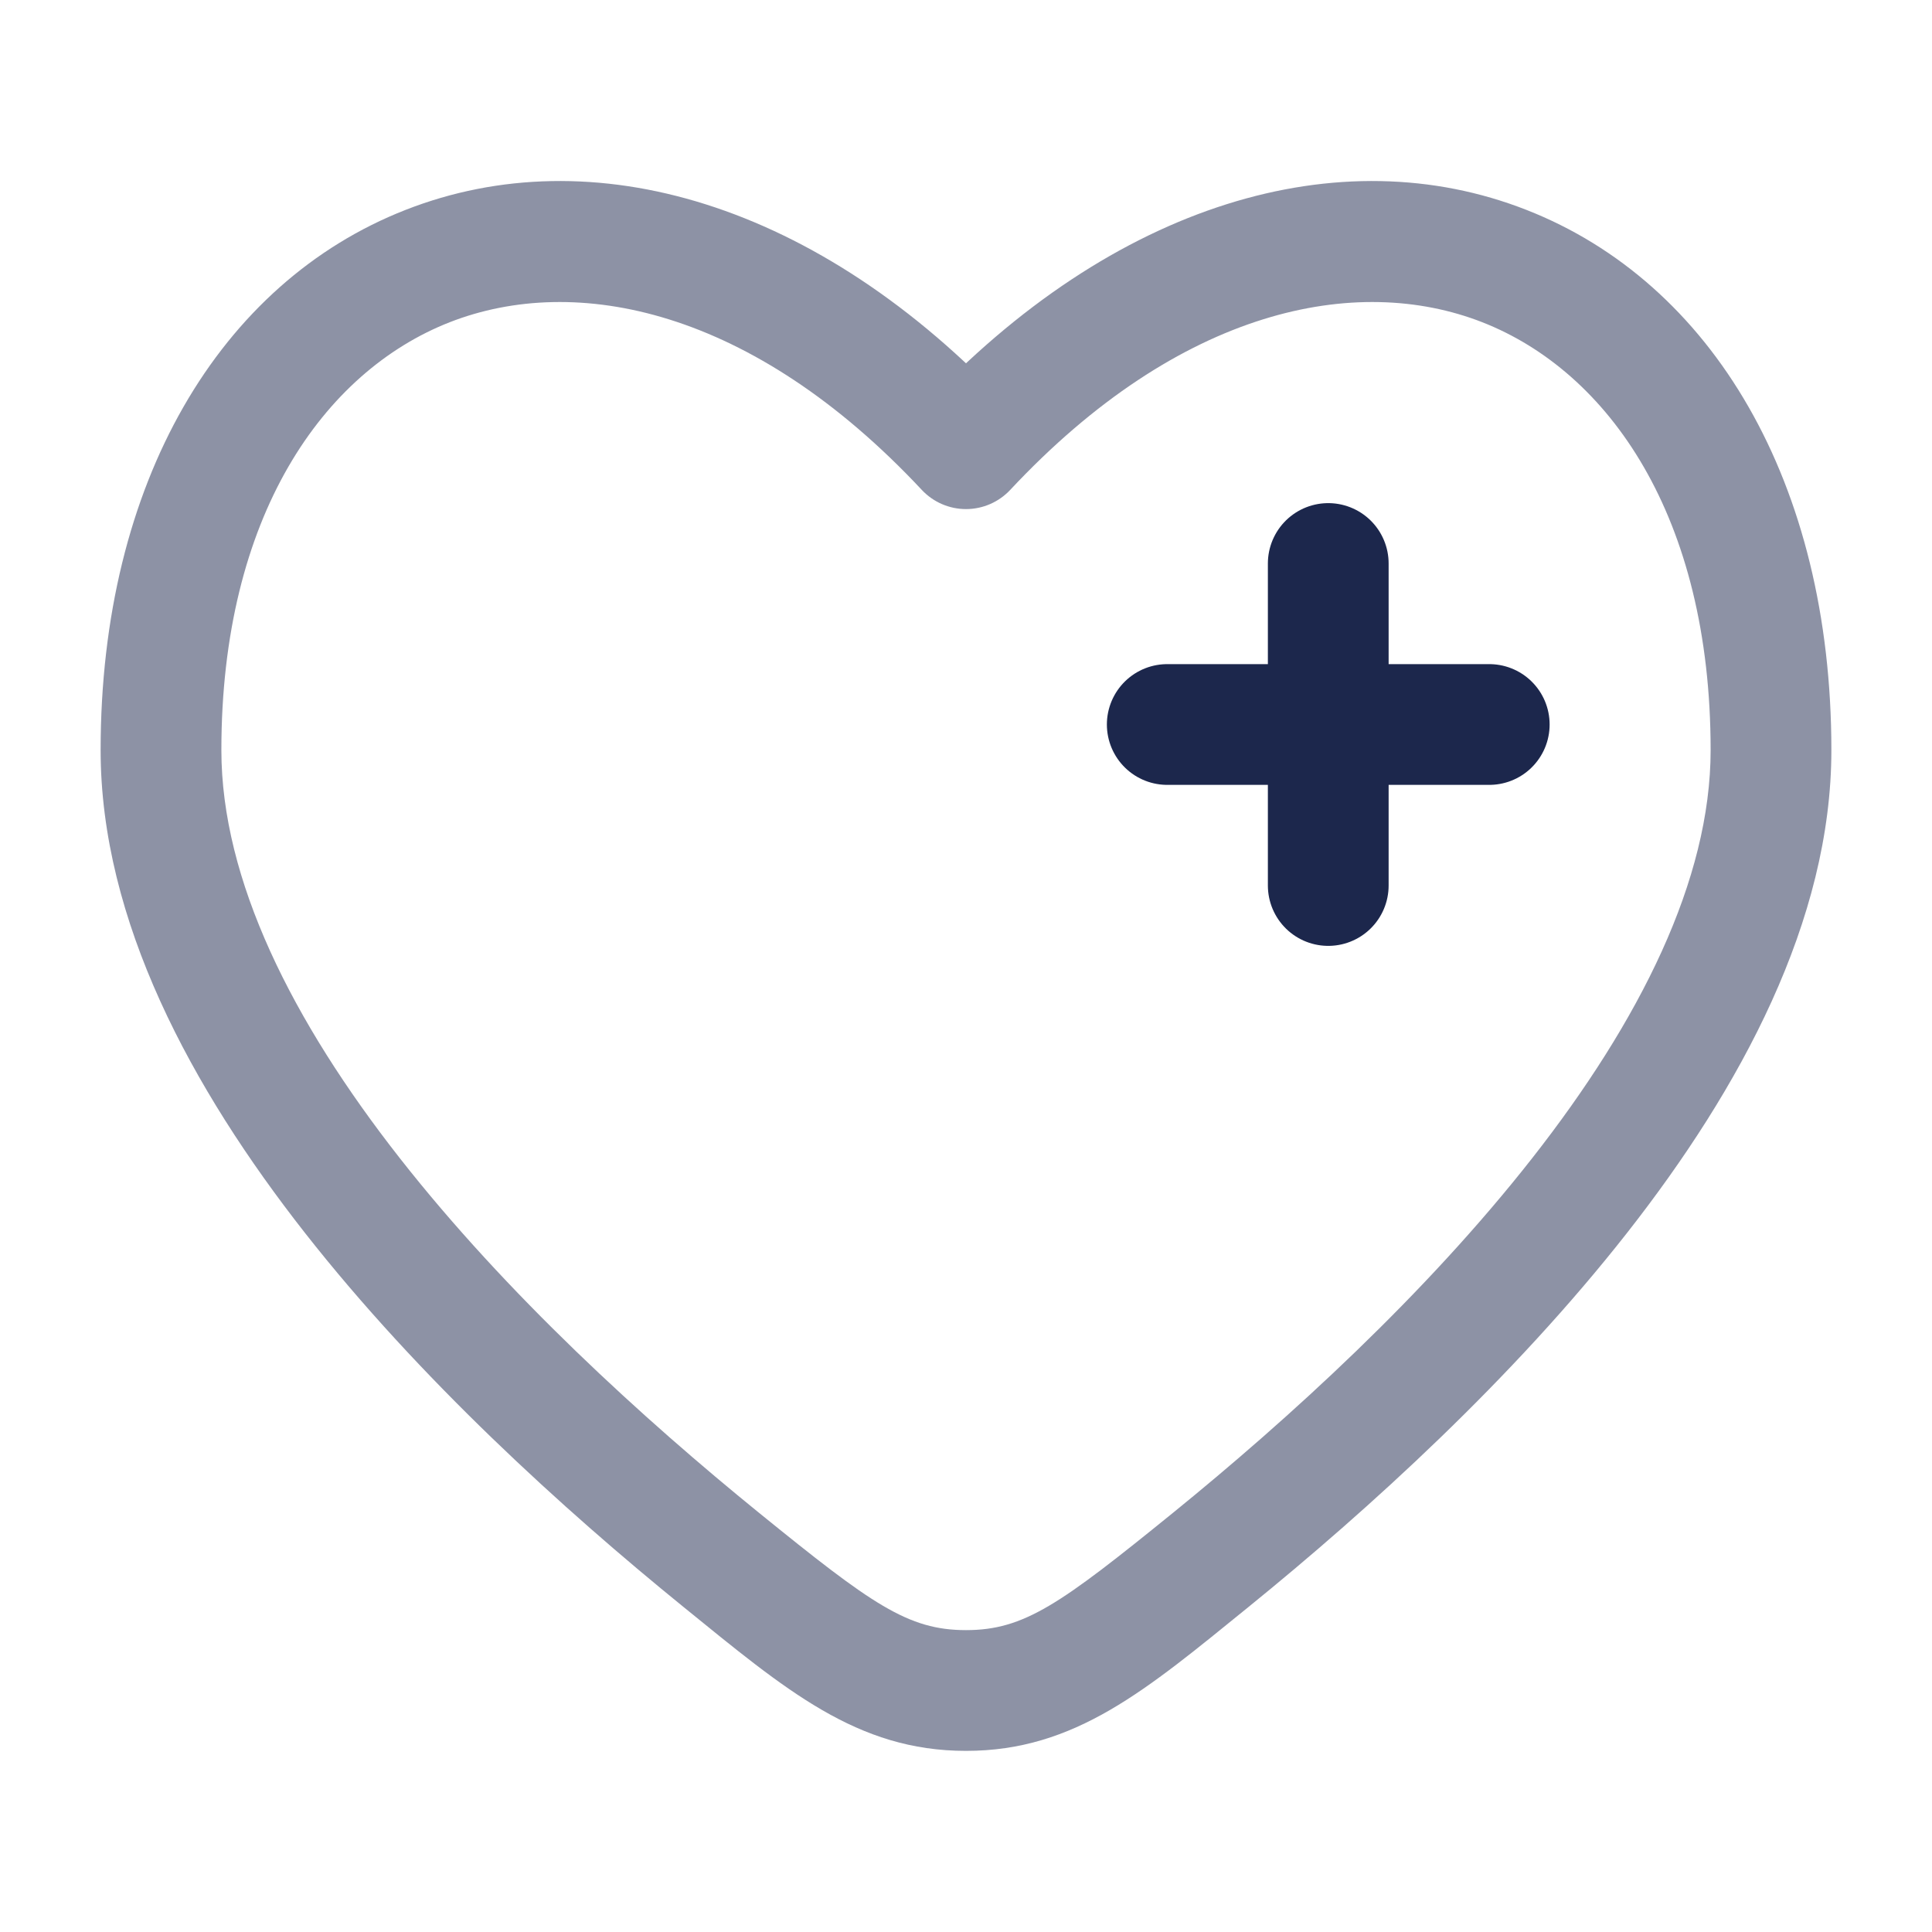<svg width="24" height="24" viewBox="0 0 24 24" fill="none" xmlns="http://www.w3.org/2000/svg">
<path opacity="0.5" d="M8.962 19.379L8.489 19.961L8.962 19.379ZM12 5.574L11.452 6.087C11.594 6.238 11.792 6.324 12 6.324C12.208 6.324 12.406 6.238 12.548 6.087L12 5.574ZM15.038 19.379L15.511 19.961L15.038 19.379ZM12 21L12 20.25L12 21ZM9.434 18.797C7.984 17.62 6.292 16.077 4.968 14.389C3.629 12.682 2.75 10.929 2.75 9.318H1.25C1.25 11.436 2.38 13.52 3.787 15.314C5.209 17.127 6.997 18.75 8.489 19.961L9.434 18.797ZM2.75 9.318C2.75 6.413 4.018 4.618 5.586 4.003C7.151 3.391 9.34 3.828 11.452 6.087L12.548 5.062C10.16 2.508 7.349 1.702 5.039 2.607C2.732 3.51 1.25 5.992 1.25 9.318H2.75ZM15.511 19.961C17.003 18.75 18.791 17.127 20.213 15.314C21.62 13.52 22.75 11.436 22.75 9.318H21.25C21.25 10.929 20.371 12.682 19.032 14.389C17.708 16.077 16.016 17.62 14.566 18.797L15.511 19.961ZM22.75 9.318C22.75 5.992 21.268 3.51 18.961 2.607C16.651 1.702 13.84 2.508 11.452 5.062L12.548 6.087C14.66 3.828 16.849 3.391 18.414 4.003C19.982 4.618 21.25 6.413 21.25 9.318H22.75ZM8.489 19.961C9.761 20.993 10.642 21.75 12 21.75L12 20.25C11.277 20.25 10.827 19.927 9.434 18.797L8.489 19.961ZM14.566 18.797C13.173 19.927 12.723 20.25 12 20.25L12 21.75C13.358 21.75 14.239 20.993 15.511 19.961L14.566 18.797Z" fill="#1C274C"/>
<path d="M18.5 9H16.5M16.5 9L14.5 9M16.5 9L16.5 7M16.5 9L16.5 11" stroke="#1C274C" stroke-width="1.5" stroke-linecap="round"/>
</svg>
